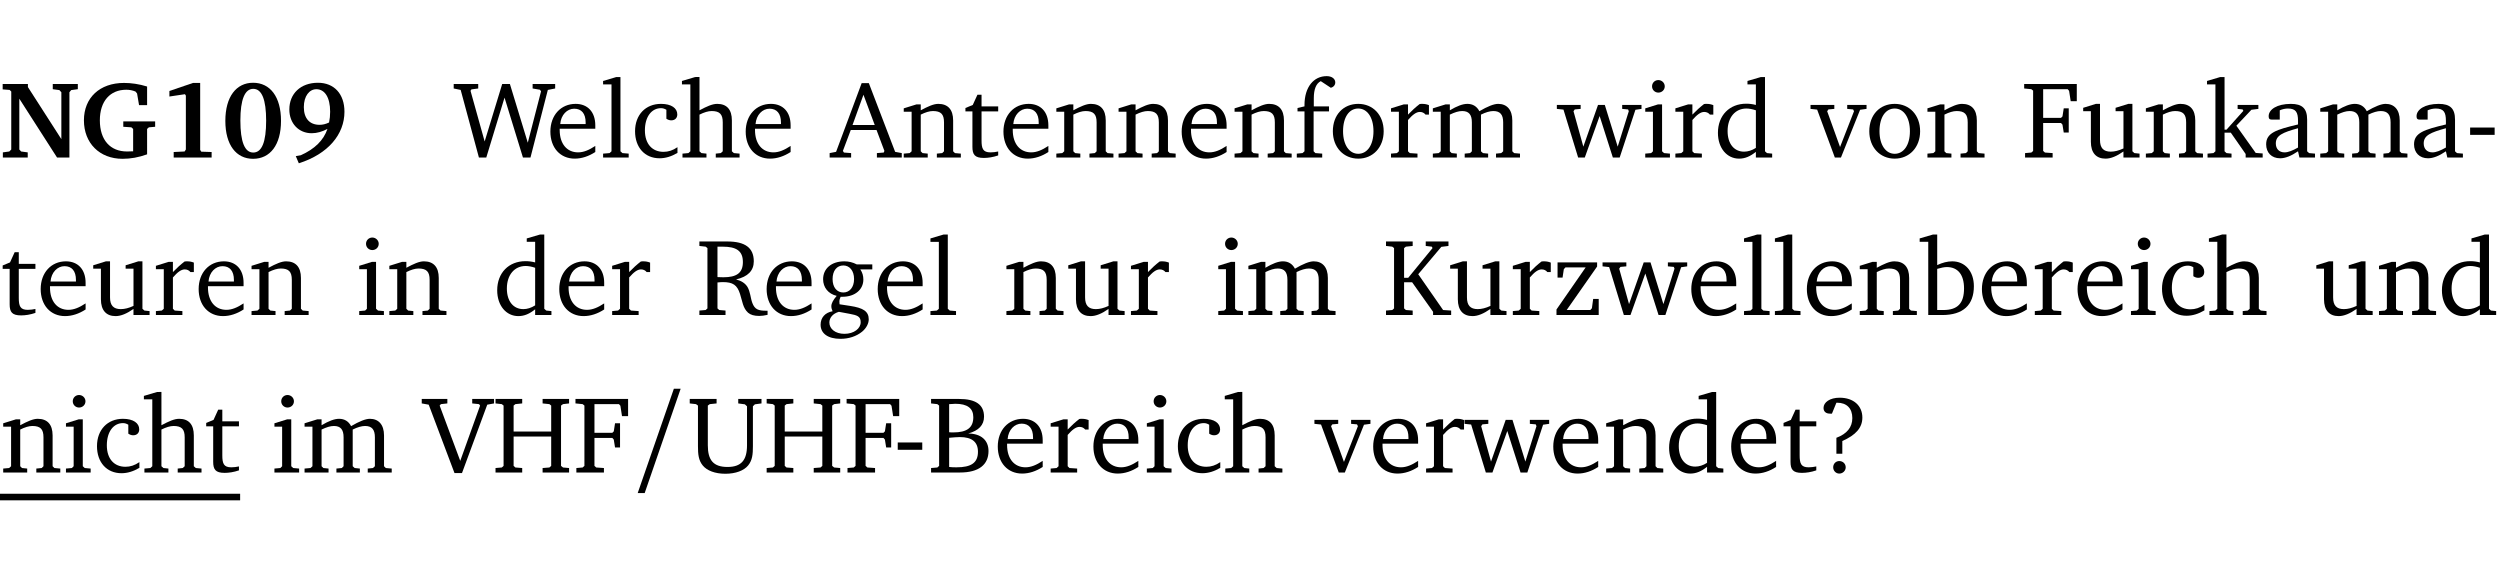 <?xml version="1.0" encoding="UTF-8" standalone="no"?>
<svg
   width="218.273pt"
   height="49.334pt"
   viewBox="0 0 218.273 49.334"
   version="1.2"
   id="svg403"
   sodipodi:docname="3ac3d2771c8f.pdf"
   xmlns:inkscape="http://www.inkscape.org/namespaces/inkscape"
   xmlns:sodipodi="http://sodipodi.sourceforge.net/DTD/sodipodi-0.dtd"
   xmlns:xlink="http://www.w3.org/1999/xlink"
   xmlns="http://www.w3.org/2000/svg"
   xmlns:svg="http://www.w3.org/2000/svg">
  <sodipodi:namedview
     id="namedview405"
     pagecolor="#ffffff"
     bordercolor="#000000"
     borderopacity="0.25"
     inkscape:showpageshadow="2"
     inkscape:pageopacity="0.0"
     inkscape:pagecheckerboard="0"
     inkscape:deskcolor="#d1d1d1"
     inkscape:document-units="pt" />
  <defs
     id="defs124">
    <g
       id="g122">
      <symbol
         overflow="visible"
         id="glyph0-0">
        <path
           style="stroke:none"
           d=""
           id="path2" />
      </symbol>
      <symbol
         overflow="visible"
         id="glyph0-1">
        <path
           style="stroke:none"
           d="M 0.25,0 H 2.422 V -0.453 L 1.844,-0.531 1.688,-0.703 v -4.438 L 4.984,0 H 6.062 v -5.703 l 0.156,-0.188 0.578,-0.078 v -0.453 h -2.188 v 0.453 l 0.578,0.078 0.172,0.188 v 4.094 L 2.438,-6.156 V -6.422 H 0.234 v 0.469 l 0.609,0.047 0.141,0.141 v 5.062 L 0.812,-0.531 0.25,-0.453 Z m 0,0"
           id="path5" />
      </symbol>
      <symbol
         overflow="visible"
         id="glyph0-2">
        <path
           style="stroke:none"
           d="M 3.812,-3.156 V -2.688 L 4.516,-2.641 4.672,-2.5 v 1.953 c -0.25,0.016 -0.438,0.016 -0.531,0.016 -1.469,0 -2.375,-1 -2.375,-2.719 0,-1.672 0.891,-2.672 2.312,-2.672 0.266,0 0.531,0.047 0.797,0.156 L 5.016,-5.594 5.188,-4.578 h 0.703 v -1.625 C 5.188,-6.422 4.5,-6.516 3.875,-6.516 c -2.125,0 -3.5,1.297 -3.5,3.266 0,1.984 1.359,3.359 3.375,3.359 0.703,0 1.406,-0.125 2.141,-0.391 V -2.5 L 6.047,-2.641 6.594,-2.688 v -0.469 z m 0,0"
           id="path8" />
      </symbol>
      <symbol
         overflow="visible"
         id="glyph0-3">
        <path
           style="stroke:none"
           d="m 3.109,-6.516 -2.062,0.703 v 0.484 l 1.359,-0.203 0.078,0.125 v 4.703 L 2.375,-0.531 1.422,-0.484 V 0 h 3.312 v -0.484 l -0.906,-0.031 -0.094,-0.156 v -5.844 z m 0,0"
           id="path11" />
      </symbol>
      <symbol
         overflow="visible"
         id="glyph0-4">
        <path
           style="stroke:none"
           d="m 2.797,-6.531 c -1.469,0 -2.422,1.219 -2.422,3.328 0,2.109 0.953,3.312 2.422,3.312 1.484,0 2.438,-1.203 2.438,-3.312 0,-2.109 -0.953,-3.328 -2.438,-3.328 z M 2.812,-6 c 0.75,0 1.125,0.938 1.125,2.781 0,1.859 -0.375,2.781 -1.125,2.781 -0.75,0 -1.125,-0.938 -1.125,-2.797 C 1.688,-5.078 2.078,-6 2.812,-6 Z m 0,0"
           id="path14" />
      </symbol>
      <symbol
         overflow="visible"
         id="glyph0-5">
        <path
           style="stroke:none"
           d="m 3.875,-3.062 c -0.297,0.141 -0.562,0.203 -0.828,0.203 -0.859,0 -1.375,-0.547 -1.375,-1.547 0,-0.969 0.484,-1.562 1.094,-1.562 0.719,0 1.203,0.688 1.203,1.969 0,0.328 -0.031,0.641 -0.094,0.938 z M 1.234,0.5 c 2.562,-0.812 3.984,-2.531 3.984,-4.5 0,-1.562 -0.906,-2.531 -2.312,-2.531 -1.516,0 -2.5,0.953 -2.5,2.328 0,1.234 0.828,2.078 1.953,2.078 0.469,0 0.922,-0.141 1.375,-0.375 -0.344,1 -1.109,1.75 -2.328,2.297 L 0.969,-0.125 Z m 0,0"
           id="path17" />
      </symbol>
      <symbol
         overflow="visible"
         id="glyph1-0">
        <path
           style="stroke:none"
           d=""
           id="path20" />
      </symbol>
      <symbol
         overflow="visible"
         id="glyph1-1">
        <path
           style="stroke:none"
           d="M 2.203,0 H 2.844 L 4.438,-5.234 6.047,0 h 0.656 l 1.516,-5.906 0.641,-0.125 v -0.391 h -1.969 v 0.391 l 0.641,0.109 0.094,0.141 -1.156,4.484 -1.562,-5.125 H 4.234 l -1.531,5.016 -1.234,-4.422 0.078,-0.125 0.594,-0.078 V -6.422 H 0 v 0.391 l 0.609,0.125 z m 0,0"
           id="path23" />
      </symbol>
      <symbol
         overflow="visible"
         id="glyph1-2">
        <path
           style="stroke:none"
           d="m 4.281,-1.016 c -0.547,0.359 -1.016,0.562 -1.5,0.562 -0.969,0 -1.609,-0.734 -1.609,-1.953 0,-0.031 0,-0.078 0,-0.109 H 4.281 c 0,-0.109 0,-0.203 0,-0.297 0,-1.172 -0.672,-1.875 -1.719,-1.875 -1.281,0 -2.203,0.984 -2.203,2.422 0,1.406 0.859,2.359 2.125,2.359 0.609,0 1.219,-0.203 1.797,-0.578 z M 3.438,-2.922 H 1.219 c 0.062,-0.812 0.609,-1.344 1.219,-1.344 0.641,0 1,0.422 1,1.203 0,0.047 0,0.094 0,0.141 z m 0,0"
           id="path26" />
      </symbol>
      <symbol
         overflow="visible"
         id="glyph1-3">
        <path
           style="stroke:none"
           d="M 0.266,0 H 2.5 V -0.344 L 1.953,-0.391 1.781,-0.547 V -7.031 H 1.422 l -1.156,0.344 v 0.297 H 1 v 5.844 l -0.172,0.156 -0.562,0.047 z m 0,0"
           id="path29" />
      </symbol>
      <symbol
         overflow="visible"
         id="glyph1-4">
        <path
           style="stroke:none"
           d="m 4.062,-0.406 v -0.5 C 3.656,-0.625 3.266,-0.5 2.844,-0.5 c -0.984,0 -1.625,-0.688 -1.625,-1.875 0,-1.203 0.594,-1.938 1.406,-1.938 0.172,0 0.312,0.047 0.469,0.141 v 0.781 C 3.234,-3.297 3.375,-3.25 3.516,-3.25 c 0.328,0 0.531,-0.203 0.531,-0.516 C 4.047,-4.312 3.531,-4.688 2.625,-4.688 c -1.344,0 -2.266,0.953 -2.266,2.391 0,1.406 0.844,2.359 2.141,2.359 0.516,0 1.031,-0.156 1.562,-0.469 z m 0,0"
           id="path32" />
      </symbol>
      <symbol
         overflow="visible"
         id="glyph1-5">
        <path
           style="stroke:none"
           d="M 1.344,-7.031 0.188,-6.688 v 0.297 h 0.734 v 5.844 L 0.75,-0.391 0.234,-0.344 V 0 h 2.094 V -0.344 L 1.891,-0.391 1.719,-0.547 V -3.75 c 0.406,-0.203 0.766,-0.312 1.062,-0.312 0.703,0 0.969,0.281 0.969,0.984 v 2.531 l -0.172,0.156 -0.438,0.047 V 0 H 5.219 v -0.344 l -0.5,-0.047 -0.172,-0.156 v -2.688 c 0,-0.969 -0.453,-1.453 -1.281,-1.453 -0.422,0 -0.906,0.219 -1.547,0.562 v -2.906 z m 0,0"
           id="path35" />
      </symbol>
      <symbol
         overflow="visible"
         id="glyph1-6">
        <path
           style="stroke:none"
           d="m 2.719,-6.5 -2.234,6 -0.562,0.109 V 0 h 1.875 v -0.391 l -0.625,-0.047 -0.094,-0.141 0.688,-1.828 h 2.25 l 0.688,1.828 -0.062,0.141 -0.594,0.047 V 0 H 6.219 V -0.391 L 5.641,-0.5 3.344,-6.5 Z M 2.875,-5.484 3.859,-2.844 h -1.938 z m 0,0"
           id="path38" />
      </symbol>
      <symbol
         overflow="visible"
         id="glyph1-7">
        <path
           style="stroke:none"
           d="M 0.281,0 H 2.375 V -0.344 L 1.922,-0.391 1.766,-0.547 V -3.75 c 0.406,-0.203 0.766,-0.312 1.062,-0.312 0.703,0 0.969,0.281 0.969,0.984 v 2.531 l -0.156,0.156 -0.469,0.047 V 0 h 2.094 V -0.344 L 4.75,-0.391 4.594,-0.547 v -2.688 c 0,-0.969 -0.469,-1.453 -1.297,-1.453 -0.406,0 -0.891,0.219 -1.531,0.562 v -0.516 h -0.375 L 0.281,-4.297 V -4 h 0.688 v 3.453 L 0.797,-0.391 0.281,-0.344 Z m 0,0"
           id="path41" />
      </symbol>
      <symbol
         overflow="visible"
         id="glyph1-8">
        <path
           style="stroke:none"
           d="m 0.844,-4.031 v 3.094 c 0,0.672 0.203,0.969 1,0.969 0.359,0 0.797,-0.062 1.25,-0.219 v -0.344 c -0.219,0.047 -0.438,0.078 -0.672,0.078 -0.656,0 -0.781,-0.328 -0.781,-1.047 V -4.031 H 3.094 v -0.438 H 1.641 V -5.484 H 1.281 L 0.875,-4.594 0.234,-4.328 v 0.297 z m 0,0"
           id="path44" />
      </symbol>
      <symbol
         overflow="visible"
         id="glyph1-9">
        <path
           style="stroke:none"
           d="M 0.281,0 H 2.5 V -0.344 L 1.906,-0.391 1.75,-0.547 V -4.031 h 1.344 v -0.438 H 1.766 v -0.703 c 0,-0.797 0.203,-1.297 0.609,-1.5 L 3.25,-6.094 c 0.25,-0.062 0.391,-0.25 0.391,-0.469 0,-0.312 -0.297,-0.547 -0.75,-0.547 -1.125,0 -1.938,0.938 -1.938,2.531 0,0.031 0,0.062 0,0.109 L 0.344,-4.328 v 0.297 h 0.609 v 3.484 l -0.172,0.156 -0.5,0.047 z m 0,0"
           id="path47" />
      </symbol>
      <symbol
         overflow="visible"
         id="glyph1-10">
        <path
           style="stroke:none"
           d="m 2.578,-4.688 c -1.297,0 -2.219,0.953 -2.219,2.391 0,1.406 0.938,2.391 2.219,2.391 1.281,0 2.219,-0.984 2.219,-2.391 0,-1.422 -0.938,-2.391 -2.219,-2.391 z m 0,0.406 c 0.766,0 1.328,0.75 1.328,1.984 0,1.234 -0.562,1.969 -1.328,1.969 -0.766,0 -1.328,-0.75 -1.328,-1.969 0,-1.25 0.547,-1.984 1.328,-1.984 z m 0,0"
           id="path50" />
      </symbol>
      <symbol
         overflow="visible"
         id="glyph1-11">
        <path
           style="stroke:none"
           d="m 0.281,0 h 2.312 V -0.344 L 1.922,-0.391 1.766,-0.547 V -3.281 c 0.391,-0.453 0.719,-0.703 1.031,-0.703 0.203,0 0.375,0.078 0.5,0.234 H 3.594 V -4.578 C 3.391,-4.656 3.219,-4.688 3.016,-4.688 c -0.078,0 -0.156,0 -0.234,0.016 C 2.438,-4.406 2.094,-4.094 1.766,-3.75 v -0.891 h -0.375 L 0.281,-4.297 V -4 h 0.688 v 3.453 L 0.797,-0.391 0.281,-0.344 Z m 0,0"
           id="path53" />
      </symbol>
      <symbol
         overflow="visible"
         id="glyph1-12">
        <path
           style="stroke:none"
           d="M 4.344,-4.047 C 4.125,-4.469 3.766,-4.688 3.297,-4.688 c -0.406,0 -0.906,0.188 -1.531,0.562 v -0.516 h -0.375 L 0.281,-4.297 V -4 h 0.688 v 3.453 L 0.797,-0.391 0.281,-0.344 V 0 H 2.375 V -0.344 L 1.922,-0.391 1.766,-0.547 V -3.75 C 2.188,-3.953 2.531,-4.062 2.844,-4.062 c 0.578,0 0.844,0.312 0.844,0.984 v 2.531 L 3.531,-0.391 3.062,-0.344 V 0 H 5.109 V -0.344 L 4.656,-0.391 4.484,-0.547 V -3.75 c 0.406,-0.203 0.781,-0.312 1.078,-0.312 0.594,0 0.859,0.312 0.859,0.984 v 2.531 L 6.25,-0.391 5.797,-0.344 V 0 h 2.094 V -0.344 L 7.375,-0.391 7.219,-0.547 v -2.688 c 0,-0.953 -0.484,-1.453 -1.234,-1.453 -0.375,0 -0.922,0.219 -1.641,0.641 z m 0,0"
           id="path56" />
      </symbol>
      <symbol
         overflow="visible"
         id="glyph1-13">
        <path
           style="stroke:none"
           d="M -0.016,-4.594 V -4.25 L 0.562,-4.188 1.844,0 H 2.422 L 3.719,-3.625 4.875,0 H 5.469 L 6.844,-4.172 7.375,-4.25 V -4.594 H 5.688 V -4.25 l 0.516,0.047 0.062,0.156 -0.969,3.094 -1.125,-3.641 H 3.578 L 2.297,-0.953 1.438,-4.047 1.547,-4.203 2.062,-4.25 v -0.344 z m 0,0"
           id="path59" />
      </symbol>
      <symbol
         overflow="visible"
         id="glyph1-14">
        <path
           style="stroke:none"
           d="m 1.469,-6.766 c -0.297,0 -0.547,0.234 -0.547,0.547 0,0.312 0.25,0.547 0.547,0.547 0.312,0 0.562,-0.234 0.562,-0.547 0,-0.297 -0.25,-0.547 -0.562,-0.547 z m -0.031,2.125 -1.109,0.344 V -4 H 1 v 3.453 L 0.844,-0.391 0.328,-0.344 V 0 h 2.156 V -0.344 L 1.969,-0.391 1.797,-0.547 v -4.094 z m 0,0"
           id="path62" />
      </symbol>
      <symbol
         overflow="visible"
         id="glyph1-15">
        <path
           style="stroke:none"
           d="M 3.656,-6.391 V -4.594 C 3.359,-4.672 3.078,-4.703 2.812,-4.703 c -1.453,0 -2.469,1.016 -2.469,2.547 0,1.344 0.797,2.25 1.844,2.25 0.531,0 0.984,-0.203 1.469,-0.594 V 0 H 5.078 V -0.344 L 4.625,-0.391 4.453,-0.547 V -7.031 H 4.094 L 2.922,-6.688 v 0.297 z m 0,5.547 C 3.312,-0.625 2.969,-0.516 2.625,-0.516 c -0.859,0 -1.438,-0.672 -1.438,-1.797 0,-1.203 0.672,-1.969 1.641,-1.969 0.219,0 0.516,0.047 0.828,0.156 z m 0,0"
           id="path65" />
      </symbol>
      <symbol
         overflow="visible"
         id="glyph1-16">
        <path
           style="stroke:none"
           d="M -0.047,-4.594 V -4.25 L 0.531,-4.188 2.078,0 h 0.531 L 4.281,-4.172 4.844,-4.25 V -4.594 H 3.156 V -4.25 l 0.516,0.047 0.078,0.156 -1.219,3.125 -1.125,-3.125 0.109,-0.156 L 2.031,-4.25 v -0.344 z m 0,0"
           id="path68" />
      </symbol>
      <symbol
         overflow="visible"
         id="glyph1-17">
        <path
           style="stroke:none"
           d="M 0.312,0 H 2.719 V -0.391 L 2.047,-0.438 1.891,-0.578 v -2.438 h 1.562 L 3.578,-2.875 3.688,-2.188 H 4.125 V -4.297 H 3.688 l -0.109,0.703 -0.125,0.125 h -1.562 v -2.5 H 4.031 l 0.125,0.141 0.141,0.906 h 0.531 v -1.5 h -4.594 v 0.391 l 0.625,0.062 0.156,0.125 v 5.266 L 0.859,-0.438 0.312,-0.391 Z m 0,0"
           id="path71" />
      </symbol>
      <symbol
         overflow="visible"
         id="glyph1-18">
        <path
           style="stroke:none"
           d="M 1.359,-4.688 0.25,-4.344 v 0.297 H 0.922 V -1.375 c 0,0.969 0.469,1.469 1.281,1.469 0.469,0 0.984,-0.219 1.562,-0.625 V 0 h 1.406 V -0.344 L 4.719,-0.391 4.547,-0.547 V -4.688 H 4.188 l -1.109,0.344 v 0.297 h 0.688 v 3.25 C 3.359,-0.609 3,-0.516 2.656,-0.516 c -0.641,0 -0.938,-0.328 -0.938,-1.016 V -4.688 Z m 0,0"
           id="path74" />
      </symbol>
      <symbol
         overflow="visible"
         id="glyph1-19">
        <path
           style="stroke:none"
           d="m 0.234,0 h 2.094 v -0.344 l -0.438,-0.047 -0.172,-0.156 v -1.625 H 2.266 L 3.562,-0.312 V 0 H 5.047 V -0.359 L 4.438,-0.406 2.75,-2.781 4.062,-4.172 4.672,-4.25 v -0.344 h -1.812 V -4.25 l 0.438,0.047 0.062,0.125 -1.469,1.641 H 1.719 v -4.594 h -0.375 L 0.188,-6.688 v 0.297 h 0.734 v 5.844 L 0.75,-0.391 0.234,-0.344 Z m 0,0"
           id="path77" />
      </symbol>
      <symbol
         overflow="visible"
         id="glyph1-20">
        <path
           style="stroke:none"
           d="M 3.188,-0.547 3.312,0 H 4.672 V -0.344 L 4.156,-0.391 3.984,-0.547 V -3.312 c 0,-0.969 -0.422,-1.375 -1.422,-1.375 -1.203,0 -1.938,0.484 -1.938,1.078 0,0.219 0.078,0.297 0.297,0.297 H 1.594 V -4.125 c 0.25,-0.109 0.484,-0.156 0.719,-0.156 0.688,0 0.875,0.328 0.875,1.078 v 0.312 C 1.281,-2.438 0.406,-2.156 0.406,-1.156 c 0,0.719 0.469,1.219 1.219,1.219 0.453,0 0.969,-0.203 1.562,-0.609 z m 0,-0.328 C 2.719,-0.609 2.328,-0.453 2.016,-0.453 1.531,-0.453 1.25,-0.766 1.25,-1.234 1.25,-1.938 1.844,-2.188 3.188,-2.562 Z m 0,0"
           id="path80" />
      </symbol>
      <symbol
         overflow="visible"
         id="glyph1-21">
        <path
           style="stroke:none"
           d="m 0.453,-2.625 v 0.641 H 2.594 V -2.625 Z m 0,0"
           id="path83" />
      </symbol>
      <symbol
         overflow="visible"
         id="glyph1-22">
        <path
           style="stroke:none"
           d="m 0.312,-6.422 v 0.391 l 0.547,0.062 0.156,0.125 v 5.266 L 0.859,-0.438 0.312,-0.391 V 0 H 2.594 V -0.391 L 2.047,-0.438 1.891,-0.578 V -2.844 C 2.062,-2.859 2.219,-2.875 2.359,-2.875 c 0.875,0 1.25,0.25 1.5,1.031 0.203,0.625 0.25,1.234 0.703,1.641 0.219,0.188 0.531,0.281 0.969,0.281 0.219,0 0.453,-0.031 0.734,-0.094 V -0.375 c -0.016,0 -0.047,0 -0.078,0 -0.734,0 -1.031,-0.109 -1.25,-0.672 C 4.766,-1.5 4.766,-2.031 4.5,-2.469 4.297,-2.781 3.984,-2.984 3.516,-3.109 4.547,-3.344 5.062,-3.875 5.062,-4.688 5.062,-5.875 4.297,-6.422 2.75,-6.422 Z M 1.891,-5.969 H 2.344 c 1.188,0 1.766,0.359 1.766,1.344 0,0.953 -0.547,1.328 -1.703,1.328 -0.047,0 -0.219,0 -0.516,-0.016 z m 0,0"
           id="path86" />
      </symbol>
      <symbol
         overflow="visible"
         id="glyph1-23">
        <path
           style="stroke:none"
           d="M 3.531,-4.422 C 3.172,-4.609 2.812,-4.688 2.453,-4.688 c -1.141,0 -1.859,0.641 -1.859,1.562 0,0.719 0.453,1.281 1.188,1.453 -0.312,0.359 -0.469,0.656 -0.469,0.906 0,0.156 0.047,0.297 0.109,0.438 C 0.766,-0.219 0.375,0.234 0.375,0.844 0.375,1.609 1.016,2.078 2.109,2.078 2.844,2.078 3.5,1.859 4,1.453 4.375,1.141 4.578,0.734 4.578,0.375 c 0,-0.703 -0.5,-1 -1.625,-1.172 L 2.031,-0.938 c 0,-0.109 -0.016,-0.188 -0.016,-0.234 0,-0.141 0.047,-0.297 0.109,-0.422 0.062,0 0.109,0 0.156,0 1.109,0 1.828,-0.641 1.828,-1.5 0,-0.328 -0.078,-0.609 -0.266,-0.891 h 1.047 v -0.438 z m -1.172,0.094 c 0.547,0 0.938,0.453 0.938,1.188 0,0.719 -0.391,1.172 -0.938,1.172 -0.562,0 -0.938,-0.453 -0.938,-1.172 0,-0.734 0.375,-1.188 0.938,-1.188 z M 1.969,-0.281 2.891,-0.109 C 3.562,0.016 3.875,0.109 3.875,0.625 c 0,0.547 -0.578,1.016 -1.422,1.016 -0.797,0 -1.312,-0.438 -1.312,-0.984 0,-0.422 0.297,-0.781 0.828,-0.938 z m 0,0"
           id="path89" />
      </symbol>
      <symbol
         overflow="visible"
         id="glyph1-24">
        <path
           style="stroke:none"
           d="M 0.312,0 H 2.641 V -0.391 L 2.047,-0.438 1.891,-0.578 v -2.281 H 2.594 L 4.422,-0.281 V 0 H 6 V -0.391 L 5.297,-0.438 3.125,-3.562 5.141,-5.953 5.766,-6.031 V -6.422 H 3.781 v 0.391 l 0.531,0.062 0.062,0.125 L 2.25,-3.25 H 1.891 v -2.594 l 0.156,-0.125 0.594,-0.062 V -6.422 H 0.312 v 0.391 l 0.547,0.062 0.156,0.125 v 5.266 L 0.859,-0.438 0.312,-0.391 Z m 0,0"
           id="path92" />
      </symbol>
      <symbol
         overflow="visible"
         id="glyph1-25">
        <path
           style="stroke:none"
           d="M 0.438,0 H 4.125 V -1.406 H 3.641 L 3.531,-0.594 3.391,-0.438 h -2.062 l 2.656,-3.797 V -4.594 H 0.531 v 1.328 h 0.438 L 1.078,-4 1.219,-4.156 H 2.984 L 0.438,-0.484 Z m 0,0"
           id="path95" />
      </symbol>
      <symbol
         overflow="visible"
         id="glyph1-26">
        <path
           style="stroke:none"
           d="M 1.25,-7.031 0.078,-6.688 v 0.297 h 0.75 V 0 h 1.219 C 3.875,0 4.812,-0.875 4.812,-2.516 4.812,-3.812 4.047,-4.688 2.922,-4.688 c -0.422,0 -0.844,0.109 -1.312,0.328 V -7.031 Z M 1.609,-0.438 V -4.031 C 1.938,-4.125 2.219,-4.188 2.453,-4.188 c 0.953,0 1.5,0.656 1.5,1.859 0,1.312 -0.562,1.891 -1.812,1.891 -0.047,0 -0.234,0 -0.531,0 z m 0,0"
           id="path98" />
      </symbol>
      <symbol
         overflow="visible"
         id="glyph1-27">
        <path
           style="stroke:none"
           d="m -0.219,-6.422 v 0.391 l 0.609,0.109 2.25,5.969 h 0.656 L 5.5,-5.922 6.094,-6.031 V -6.422 H 4.188 v 0.391 l 0.594,0.062 0.094,0.125 -1.734,4.828 -1.797,-4.828 0.109,-0.125 0.562,-0.062 v -0.391 z m 0,0"
           id="path101" />
      </symbol>
      <symbol
         overflow="visible"
         id="glyph1-28">
        <path
           style="stroke:none"
           d="m 0.312,-6.422 v 0.391 l 0.547,0.062 0.156,0.125 v 5.266 L 0.859,-0.438 0.312,-0.391 V 0 H 2.641 V -0.391 L 2.047,-0.438 1.891,-0.578 v -2.562 h 3.281 v 2.562 L 5.016,-0.438 4.422,-0.391 V 0 h 2.312 V -0.391 L 6.203,-0.438 6.031,-0.578 V -5.844 l 0.172,-0.125 0.531,-0.062 v -0.391 h -2.312 v 0.391 l 0.594,0.062 0.156,0.125 v 2.266 H 1.891 V -5.844 l 0.156,-0.125 0.594,-0.062 v -0.391 z m 0,0"
           id="path104" />
      </symbol>
      <symbol
         overflow="visible"
         id="glyph1-29">
        <path
           style="stroke:none"
           d="m 0.234,-6.422 v 0.391 l 0.547,0.062 0.172,0.125 v 3.547 c 0,0.703 0.047,1.234 0.422,1.688 0.359,0.438 1.062,0.719 1.969,0.719 0.906,0 1.625,-0.281 1.984,-0.719 C 5.703,-1.062 5.75,-1.594 5.75,-2.297 V -5.781 L 5.922,-5.953 6.5,-6.031 V -6.422 H 4.469 v 0.391 l 0.578,0.078 0.188,0.172 V -2.375 c 0,1.297 -0.5,1.891 -1.703,1.891 -1.234,0 -1.719,-0.594 -1.719,-1.891 v -3.469 l 0.172,-0.125 0.594,-0.062 v -0.391 z m 0,0"
           id="path107" />
      </symbol>
      <symbol
         overflow="visible"
         id="glyph1-30">
        <path
           style="stroke:none"
           d="m 0.312,-6.422 v 0.391 l 0.547,0.062 0.156,0.125 v 5.266 L 0.859,-0.438 0.312,-0.391 V 0 h 2.531 c 1.625,0 2.484,-0.672 2.484,-1.875 0,-0.938 -0.641,-1.516 -1.766,-1.531 0.906,-0.25 1.375,-0.734 1.375,-1.469 0,-1.047 -0.719,-1.547 -2.188,-1.547 z m 1.578,2.906 V -5.969 C 2.125,-5.969 2.297,-6 2.422,-6 3.484,-6 4,-5.609 4,-4.828 4,-3.906 3.438,-3.5 2.25,-3.5 c -0.125,0 -0.234,0 -0.359,-0.016 z m 0,3.031 V -3.031 c 0.359,-0.031 0.688,-0.062 0.938,-0.062 1.047,0 1.578,0.422 1.578,1.281 0,0.969 -0.594,1.359 -1.875,1.359 -0.203,0 -0.422,0 -0.641,-0.031 z m 0,0"
           id="path110" />
      </symbol>
      <symbol
         overflow="visible"
         id="glyph1-31">
        <path
           style="stroke:none"
           d="m 2.172,-2.75 c 1.172,-0.516 1.75,-1.156 1.75,-2.047 0,-1.031 -0.766,-1.734 -1.984,-1.734 -0.859,0 -1.406,0.406 -1.406,0.891 0,0.312 0.203,0.5 0.562,0.5 0.062,0 0.125,0 0.172,0 L 1.656,-6.094 c 0.031,0 0.031,0 0.062,0 0.844,0 1.328,0.5 1.328,1.344 0,0.797 -0.469,1.375 -1.391,1.719 v 1.391 H 2.172 Z M 1.906,-1 C 1.609,-1 1.375,-0.766 1.375,-0.453 c 0,0.297 0.234,0.547 0.531,0.547 0.312,0 0.562,-0.25 0.562,-0.547 C 2.469,-0.766 2.219,-1 1.906,-1 Z m 0,0"
           id="path113" />
      </symbol>
      <symbol
         overflow="visible"
         id="glyph2-0">
        <path
           style="stroke:none"
           d=""
           id="path116" />
      </symbol>
      <symbol
         overflow="visible"
         id="glyph2-1">
        <path
           style="stroke:none"
           d="M 4.281,-7.312 H 3.688 L 0.531,1.797 h 0.609 z m 0,0"
           id="path119" />
      </symbol>
    </g>
  </defs>
  <g
     id="surface1"
     transform="translate(-46.773,-104.995)">
    <path
       style="fill:none;stroke:#000000;stroke-width:0.01;stroke-linecap:butt;stroke-linejoin:miter;stroke-miterlimit:10;stroke-opacity:0.01"
       d="M 3.4375e-4,-0.001 H 218.27"
       transform="matrix(1,0,0,-1,46.777,104.999)"
       id="path126" />
    <g
       style="fill:#000000;fill-opacity:1"
       id="g138">
      <use
         xlink:href="#glyph0-1"
         x="46.772"
         y="118.752"
         id="use128" />
      <use
         xlink:href="#glyph0-2"
         x="53.725"
         y="118.752"
         id="use130" />
      <use
         xlink:href="#glyph0-3"
         x="60.516"
         y="118.752"
         id="use132" />
      <use
         xlink:href="#glyph0-4"
         x="66.073"
         y="118.752"
         id="use134" />
      <use
         xlink:href="#glyph0-5"
         x="71.629"
         y="118.752"
         id="use136" />
    </g>
    <g
       style="fill:#000000;fill-opacity:1"
       id="g142">
      <use
         xlink:href="#glyph1-1"
         x="86.385"
         y="118.752"
         id="use140" />
    </g>
    <g
       style="fill:#000000;fill-opacity:1"
       id="g154">
      <use
         xlink:href="#glyph1-2"
         x="94.467"
         y="118.752"
         id="use144" />
      <use
         xlink:href="#glyph1-3"
         x="99.163"
         y="118.752"
         id="use146" />
      <use
         xlink:href="#glyph1-4"
         x="101.86"
         y="118.752"
         id="use148" />
      <use
         xlink:href="#glyph1-5"
         x="106.126"
         y="118.752"
         id="use150" />
      <use
         xlink:href="#glyph1-2"
         x="111.52"
         y="118.752"
         id="use152" />
    </g>
    <g
       style="fill:#000000;fill-opacity:1"
       id="g180">
      <use
         xlink:href="#glyph1-6"
         x="119.286"
         y="118.752"
         id="use156" />
      <use
         xlink:href="#glyph1-7"
         x="125.397"
         y="118.752"
         id="use158" />
      <use
         xlink:href="#glyph1-8"
         x="130.83"
         y="118.752"
         id="use160" />
      <use
         xlink:href="#glyph1-2"
         x="134.024"
         y="118.752"
         id="use162" />
      <use
         xlink:href="#glyph1-7"
         x="138.72"
         y="118.752"
         id="use164" />
      <use
         xlink:href="#glyph1-7"
         x="144.153"
         y="118.752"
         id="use166" />
      <use
         xlink:href="#glyph1-2"
         x="149.585"
         y="118.752"
         id="use168" />
      <use
         xlink:href="#glyph1-7"
         x="154.281"
         y="118.752"
         id="use170" />
      <use
         xlink:href="#glyph1-9"
         x="159.714"
         y="118.752"
         id="use172" />
      <use
         xlink:href="#glyph1-10"
         x="162.784"
         y="118.752"
         id="use174" />
      <use
         xlink:href="#glyph1-11"
         x="167.939"
         y="118.752"
         id="use176" />
      <use
         xlink:href="#glyph1-12"
         x="171.592"
         y="118.752"
         id="use178" />
    </g>
    <g
       style="fill:#000000;fill-opacity:1"
       id="g190">
      <use
         xlink:href="#glyph1-13"
         x="182.716"
         y="118.752"
         id="use182" />
      <use
         xlink:href="#glyph1-14"
         x="190.09"
         y="118.752"
         id="use184" />
      <use
         xlink:href="#glyph1-11"
         x="192.768"
         y="118.752"
         id="use186" />
      <use
         xlink:href="#glyph1-15"
         x="196.421"
         y="118.752"
         id="use188" />
    </g>
    <g
       style="fill:#000000;fill-opacity:1"
       id="g198">
      <use
         xlink:href="#glyph1-16"
         x="204.895"
         y="118.752"
         id="use192" />
      <use
         xlink:href="#glyph1-10"
         x="209.62"
         y="118.752"
         id="use194" />
      <use
         xlink:href="#glyph1-7"
         x="214.775"
         y="118.752"
         id="use196" />
    </g>
    <g
       style="fill:#000000;fill-opacity:1"
       id="g216">
      <use
         xlink:href="#glyph1-17"
         x="223.268"
         y="118.752"
         id="use200" />
      <use
         xlink:href="#glyph1-18"
         x="228.404"
         y="118.752"
         id="use202" />
      <use
         xlink:href="#glyph1-7"
         x="233.846"
         y="118.752"
         id="use204" />
      <use
         xlink:href="#glyph1-19"
         x="239.278"
         y="118.752"
         id="use206" />
      <use
         xlink:href="#glyph1-20"
         x="244.223"
         y="118.752"
         id="use208" />
      <use
         xlink:href="#glyph1-12"
         x="249.072"
         y="118.752"
         id="use210" />
      <use
         xlink:href="#glyph1-20"
         x="257.135"
         y="118.752"
         id="use212" />
      <use
         xlink:href="#glyph1-21"
         x="261.984"
         y="118.752"
         id="use214" />
    </g>
    <g
       style="fill:#000000;fill-opacity:1"
       id="g230">
      <use
         xlink:href="#glyph1-8"
         x="46.772"
         y="132.5"
         id="use218" />
      <use
         xlink:href="#glyph1-2"
         x="49.966"
         y="132.5"
         id="use220" />
      <use
         xlink:href="#glyph1-18"
         x="54.662"
         y="132.5"
         id="use222" />
      <use
         xlink:href="#glyph1-11"
         x="60.104"
         y="132.5"
         id="use224" />
      <use
         xlink:href="#glyph1-2"
         x="63.758"
         y="132.5"
         id="use226" />
      <use
         xlink:href="#glyph1-7"
         x="68.454"
         y="132.5"
         id="use228" />
    </g>
    <g
       style="fill:#000000;fill-opacity:1"
       id="g236">
      <use
         xlink:href="#glyph1-14"
         x="77.808"
         y="132.5"
         id="use232" />
      <use
         xlink:href="#glyph1-7"
         x="80.486"
         y="132.5"
         id="use234" />
    </g>
    <g
       style="fill:#000000;fill-opacity:1"
       id="g244">
      <use
         xlink:href="#glyph1-15"
         x="89.84"
         y="132.5"
         id="use238" />
      <use
         xlink:href="#glyph1-2"
         x="95.243"
         y="132.5"
         id="use240" />
      <use
         xlink:href="#glyph1-11"
         x="99.939"
         y="132.5"
         id="use242" />
    </g>
    <g
       style="fill:#000000;fill-opacity:1"
       id="g248">
      <use
         xlink:href="#glyph1-22"
         x="107.524"
         y="132.5"
         id="use246" />
    </g>
    <g
       style="fill:#000000;fill-opacity:1"
       id="g258">
      <use
         xlink:href="#glyph1-2"
         x="113.348"
         y="132.5"
         id="use250" />
      <use
         xlink:href="#glyph1-23"
         x="118.044"
         y="132.5"
         id="use252" />
      <use
         xlink:href="#glyph1-2"
         x="123.046"
         y="132.5"
         id="use254" />
      <use
         xlink:href="#glyph1-3"
         x="127.743"
         y="132.5"
         id="use256" />
    </g>
    <g
       style="fill:#000000;fill-opacity:1"
       id="g266">
      <use
         xlink:href="#glyph1-7"
         x="134.361"
         y="132.5"
         id="use260" />
      <use
         xlink:href="#glyph1-18"
         x="139.793"
         y="132.5"
         id="use262" />
      <use
         xlink:href="#glyph1-11"
         x="145.235"
         y="132.5"
         id="use264" />
    </g>
    <g
       style="fill:#000000;fill-opacity:1"
       id="g272">
      <use
         xlink:href="#glyph1-14"
         x="152.81"
         y="132.5"
         id="use268" />
      <use
         xlink:href="#glyph1-12"
         x="155.488"
         y="132.5"
         id="use270" />
    </g>
    <g
       style="fill:#000000;fill-opacity:1"
       id="g276">
      <use
         xlink:href="#glyph1-24"
         x="167.472"
         y="132.5"
         id="use274" />
    </g>
    <g
       style="fill:#000000;fill-opacity:1"
       id="g310">
      <use
         xlink:href="#glyph1-18"
         x="173.134"
         y="132.5"
         id="use278" />
      <use
         xlink:href="#glyph1-11"
         x="178.576"
         y="132.5"
         id="use280" />
      <use
         xlink:href="#glyph1-25"
         x="182.23"
         y="132.5"
         id="use282" />
      <use
         xlink:href="#glyph1-13"
         x="186.706"
         y="132.5"
         id="use284" />
      <use
         xlink:href="#glyph1-2"
         x="194.08"
         y="132.5"
         id="use286" />
      <use
         xlink:href="#glyph1-3"
         x="198.776"
         y="132.5"
         id="use288" />
      <use
         xlink:href="#glyph1-3"
         x="201.473"
         y="132.5"
         id="use290" />
      <use
         xlink:href="#glyph1-2"
         x="204.17"
         y="132.5"
         id="use292" />
      <use
         xlink:href="#glyph1-7"
         x="208.866"
         y="132.5"
         id="use294" />
      <use
         xlink:href="#glyph1-26"
         x="214.299"
         y="132.5"
         id="use296" />
      <use
         xlink:href="#glyph1-2"
         x="219.454"
         y="132.5"
         id="use298" />
      <use
         xlink:href="#glyph1-11"
         x="224.15"
         y="132.5"
         id="use300" />
      <use
         xlink:href="#glyph1-2"
         x="227.803"
         y="132.5"
         id="use302" />
      <use
         xlink:href="#glyph1-14"
         x="232.499"
         y="132.5"
         id="use304" />
      <use
         xlink:href="#glyph1-4"
         x="235.177"
         y="132.5"
         id="use306" />
      <use
         xlink:href="#glyph1-5"
         x="239.443"
         y="132.5"
         id="use308" />
    </g>
    <g
       style="fill:#000000;fill-opacity:1"
       id="g318">
      <use
         xlink:href="#glyph1-18"
         x="248.758"
         y="132.5"
         id="use312" />
      <use
         xlink:href="#glyph1-7"
         x="254.2"
         y="132.5"
         id="use314" />
      <use
         xlink:href="#glyph1-15"
         x="259.633"
         y="132.5"
         id="use316" />
    </g>
    <g
       style="fill:#000000;fill-opacity:1"
       id="g330">
      <use
         xlink:href="#glyph1-7"
         x="46.772"
         y="146.249"
         id="use320" />
      <use
         xlink:href="#glyph1-14"
         x="52.204"
         y="146.249"
         id="use322" />
      <use
         xlink:href="#glyph1-4"
         x="54.882"
         y="146.249"
         id="use324" />
      <use
         xlink:href="#glyph1-5"
         x="59.148"
         y="146.249"
         id="use326" />
      <use
         xlink:href="#glyph1-8"
         x="64.542"
         y="146.249"
         id="use328" />
    </g>
    <path
       style="fill:none;stroke:#000000;stroke-width:0.574;stroke-linecap:butt;stroke-linejoin:miter;stroke-miterlimit:10;stroke-opacity:1"
       d="M 0.001,3.75e-4 H 20.966"
       transform="matrix(1,0,0,-1,46.772,148.391)"
       id="path332" />
    <g
       style="fill:#000000;fill-opacity:1"
       id="g338">
      <use
         xlink:href="#glyph1-14"
         x="70.405"
         y="146.249"
         id="use334" />
      <use
         xlink:href="#glyph1-12"
         x="73.083"
         y="146.249"
         id="use336" />
    </g>
    <g
       style="fill:#000000;fill-opacity:1"
       id="g346">
      <use
         xlink:href="#glyph1-27"
         x="83.814"
         y="146.249"
         id="use340" />
      <use
         xlink:href="#glyph1-28"
         x="89.725"
         y="146.249"
         id="use342" />
      <use
         xlink:href="#glyph1-17"
         x="96.783"
         y="146.249"
         id="use344" />
    </g>
    <g
       style="fill:#000000;fill-opacity:1"
       id="g350">
      <use
         xlink:href="#glyph2-1"
         x="101.919"
         y="146.249"
         id="use348" />
    </g>
    <g
       style="fill:#000000;fill-opacity:1"
       id="g358">
      <use
         xlink:href="#glyph1-29"
         x="106.759"
         y="146.249"
         id="use352" />
      <use
         xlink:href="#glyph1-28"
         x="113.397"
         y="146.249"
         id="use354" />
      <use
         xlink:href="#glyph1-17"
         x="120.455"
         y="146.249"
         id="use356" />
    </g>
    <g
       style="fill:#000000;fill-opacity:1"
       id="g376">
      <use
         xlink:href="#glyph1-21"
         x="124.701"
         y="146.249"
         id="use360" />
      <use
         xlink:href="#glyph1-30"
         x="127.752"
         y="146.249"
         id="use362" />
      <use
         xlink:href="#glyph1-2"
         x="133.529"
         y="146.249"
         id="use364" />
      <use
         xlink:href="#glyph1-11"
         x="138.225"
         y="146.249"
         id="use366" />
      <use
         xlink:href="#glyph1-2"
         x="141.879"
         y="146.249"
         id="use368" />
      <use
         xlink:href="#glyph1-14"
         x="146.575"
         y="146.249"
         id="use370" />
      <use
         xlink:href="#glyph1-4"
         x="149.253"
         y="146.249"
         id="use372" />
      <use
         xlink:href="#glyph1-5"
         x="153.518"
         y="146.249"
         id="use374" />
    </g>
    <g
       style="fill:#000000;fill-opacity:1"
       id="g398">
      <use
         xlink:href="#glyph1-16"
         x="161.581"
         y="146.249"
         id="use378" />
      <use
         xlink:href="#glyph1-2"
         x="166.306"
         y="146.249"
         id="use380" />
      <use
         xlink:href="#glyph1-11"
         x="171.002"
         y="146.249"
         id="use382" />
      <use
         xlink:href="#glyph1-13"
         x="174.655"
         y="146.249"
         id="use384" />
      <use
         xlink:href="#glyph1-2"
         x="182.029"
         y="146.249"
         id="use386" />
      <use
         xlink:href="#glyph1-7"
         x="186.725"
         y="146.249"
         id="use388" />
      <use
         xlink:href="#glyph1-15"
         x="192.158"
         y="146.249"
         id="use390" />
      <use
         xlink:href="#glyph1-2"
         x="197.562"
         y="146.249"
         id="use392" />
      <use
         xlink:href="#glyph1-8"
         x="202.258"
         y="146.249"
         id="use394" />
      <use
         xlink:href="#glyph1-31"
         x="205.452"
         y="146.249"
         id="use396" />
    </g>
    <path
       style="fill:none;stroke:#000000;stroke-width:0.01;stroke-linecap:butt;stroke-linejoin:miter;stroke-miterlimit:10;stroke-opacity:0.01"
       d="M 3.4375e-4,-0.001 H 218.27"
       transform="matrix(1,0,0,-1,46.777,154.323)"
       id="path400" />
  </g>
</svg>
